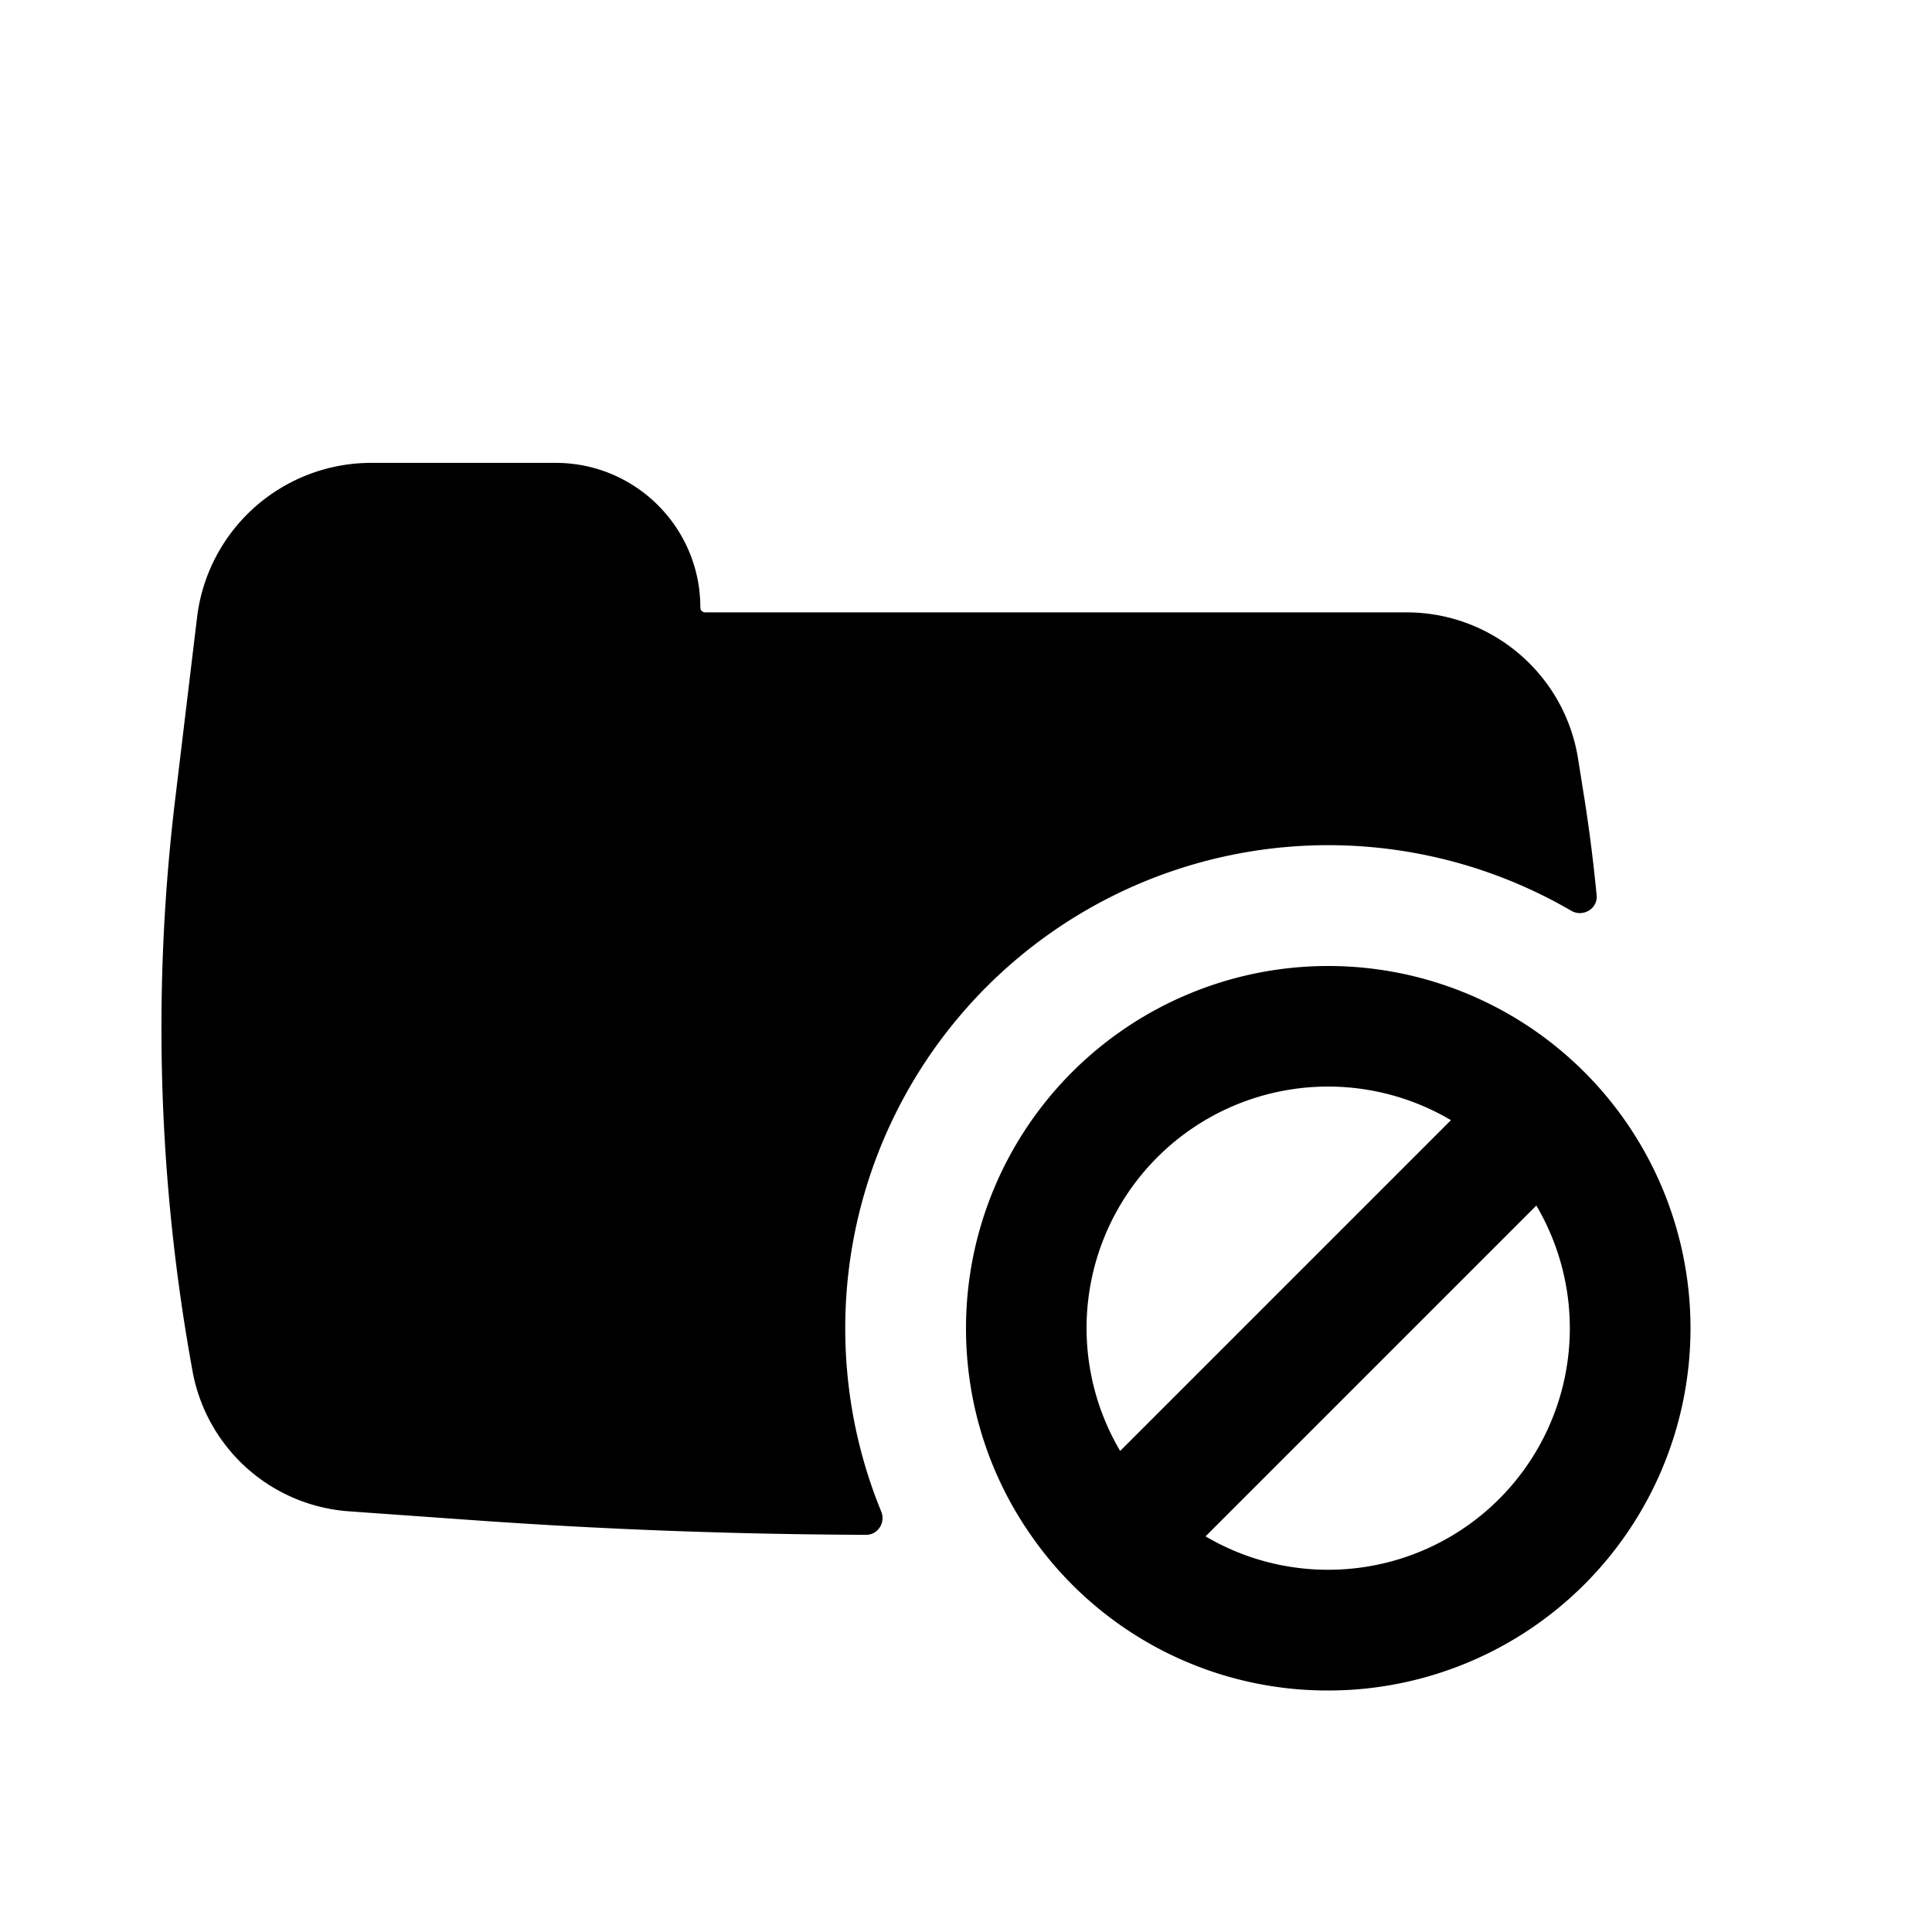 <svg width="46" height="46" fill="currentColor" viewBox="0 0 24 24" xmlns="http://www.w3.org/2000/svg">
  <path d="M10.5 16.5c0 .806.159 1.575.447 2.277.056.136-.041.29-.188.289a72.194 72.194 0 0 1-4.91-.184l-1.515-.108a2.128 2.128 0 0 1-1.942-1.74 23.73 23.73 0 0 1-.217-7.095l.273-2.27A2.18 2.18 0 0 1 4.612 5.75h2.291c.992 0 1.797.804 1.797 1.797 0 .033.026.06.06.06h8.712c1.06 0 1.964.77 2.131 1.817l.064.402c.07.43.125.862.167 1.295.017.167-.17.277-.315.193A6 6 0 0 0 10.5 16.5Z"></path>
  <path fill-rule="evenodd" d="M12 16.5c0 .972.308 1.872.832 2.607A4.48 4.48 0 0 0 16.5 21a4.5 4.5 0 1 0-4.5-4.5Zm4.5 3a2.985 2.985 0 0 1-1.524-.415l4.109-4.109A3 3 0 0 1 16.5 19.5Zm-2.585-1.476 4.109-4.109a3 3 0 0 0-4.109 4.109Z" clip-rule="evenodd"></path>
</svg>